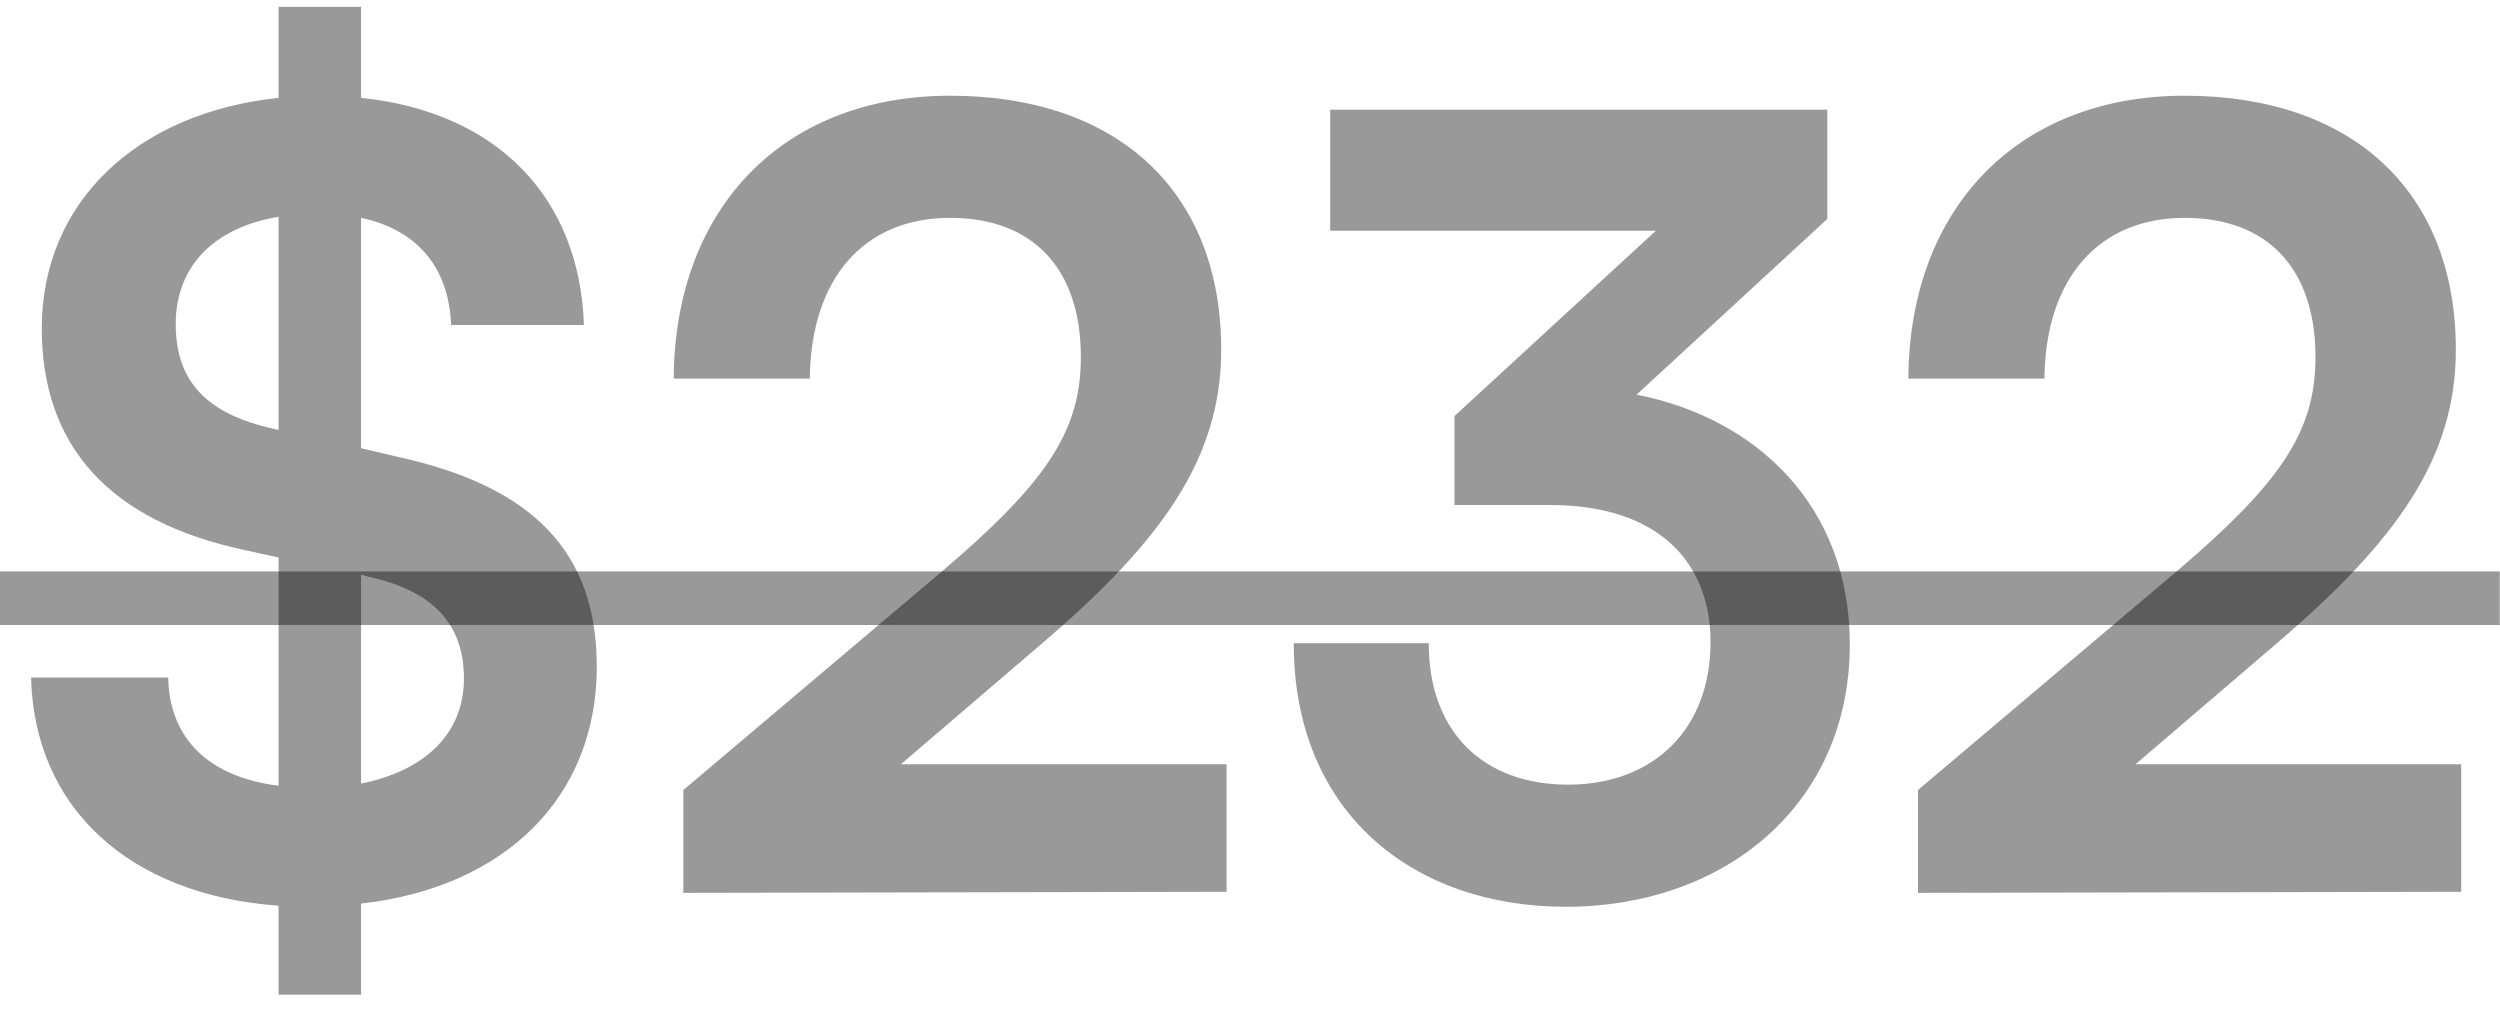 <svg width="56" height="23" viewBox="0 0 56 23" fill="none" xmlns="http://www.w3.org/2000/svg">
<path d="M6.24 22.28V20.288C2.904 20.048 0.768 18.104 0.696 15.176H3.768C3.792 16.544 4.68 17.408 6.24 17.6V12.488L5.472 12.32C2.448 11.672 0.936 9.992 0.936 7.352C0.936 4.544 3.048 2.528 6.24 2.192V0.152H8.088V2.192C11.112 2.504 12.984 4.4 13.08 7.28H10.104C10.056 5.984 9.336 5.144 8.088 4.88V10.04L8.904 10.232C11.976 10.904 13.368 12.392 13.368 14.936C13.368 17.864 11.304 19.88 8.088 20.24V22.28H6.24ZM6.144 9.608L6.24 9.632V4.856C4.8 5.096 3.936 5.96 3.936 7.256C3.936 8.528 4.608 9.272 6.144 9.608ZM8.256 12.92L8.088 12.872V17.552C9.528 17.264 10.392 16.424 10.392 15.2C10.392 13.976 9.696 13.232 8.256 12.92ZM27.475 19.976L15.307 20V17.696L21.043 12.848C23.419 10.832 24.211 9.68 24.211 8C24.211 6.008 23.131 4.88 21.283 4.88C19.363 4.88 18.163 6.224 18.139 8.48H15.091C15.115 4.64 17.563 2.144 21.283 2.144C25.027 2.144 27.355 4.28 27.355 7.832C27.355 10.28 26.011 12.128 23.347 14.408L20.179 17.12H27.475V19.976ZM34.716 11.312H32.58V9.32L37.092 5.168H29.796V2.456H40.932V4.904L36.66 8.84C39.348 9.368 41.436 11.336 41.436 14.432C41.436 18.032 38.628 20.312 35.076 20.312C31.644 20.312 28.98 18.2 28.98 14.408H32.004C32.004 16.424 33.252 17.576 35.124 17.576C37.044 17.576 38.316 16.328 38.316 14.384C38.316 12.608 37.164 11.312 34.716 11.312ZM55.131 19.976L42.963 20V17.696L48.699 12.848C51.075 10.832 51.867 9.68 51.867 8C51.867 6.008 50.787 4.88 48.939 4.88C47.019 4.88 45.819 6.224 45.795 8.48H42.747C42.771 4.64 45.219 2.144 48.939 2.144C52.683 2.144 55.011 4.28 55.011 7.832C55.011 10.28 53.667 12.128 51.003 14.408L47.835 17.12H55.131V19.976Z" fill="black" fill-opacity="0.4"/>
<path d="M0 12.8H55.995V14H0V12.8Z" fill="black" fill-opacity="0.4"/>
</svg>
